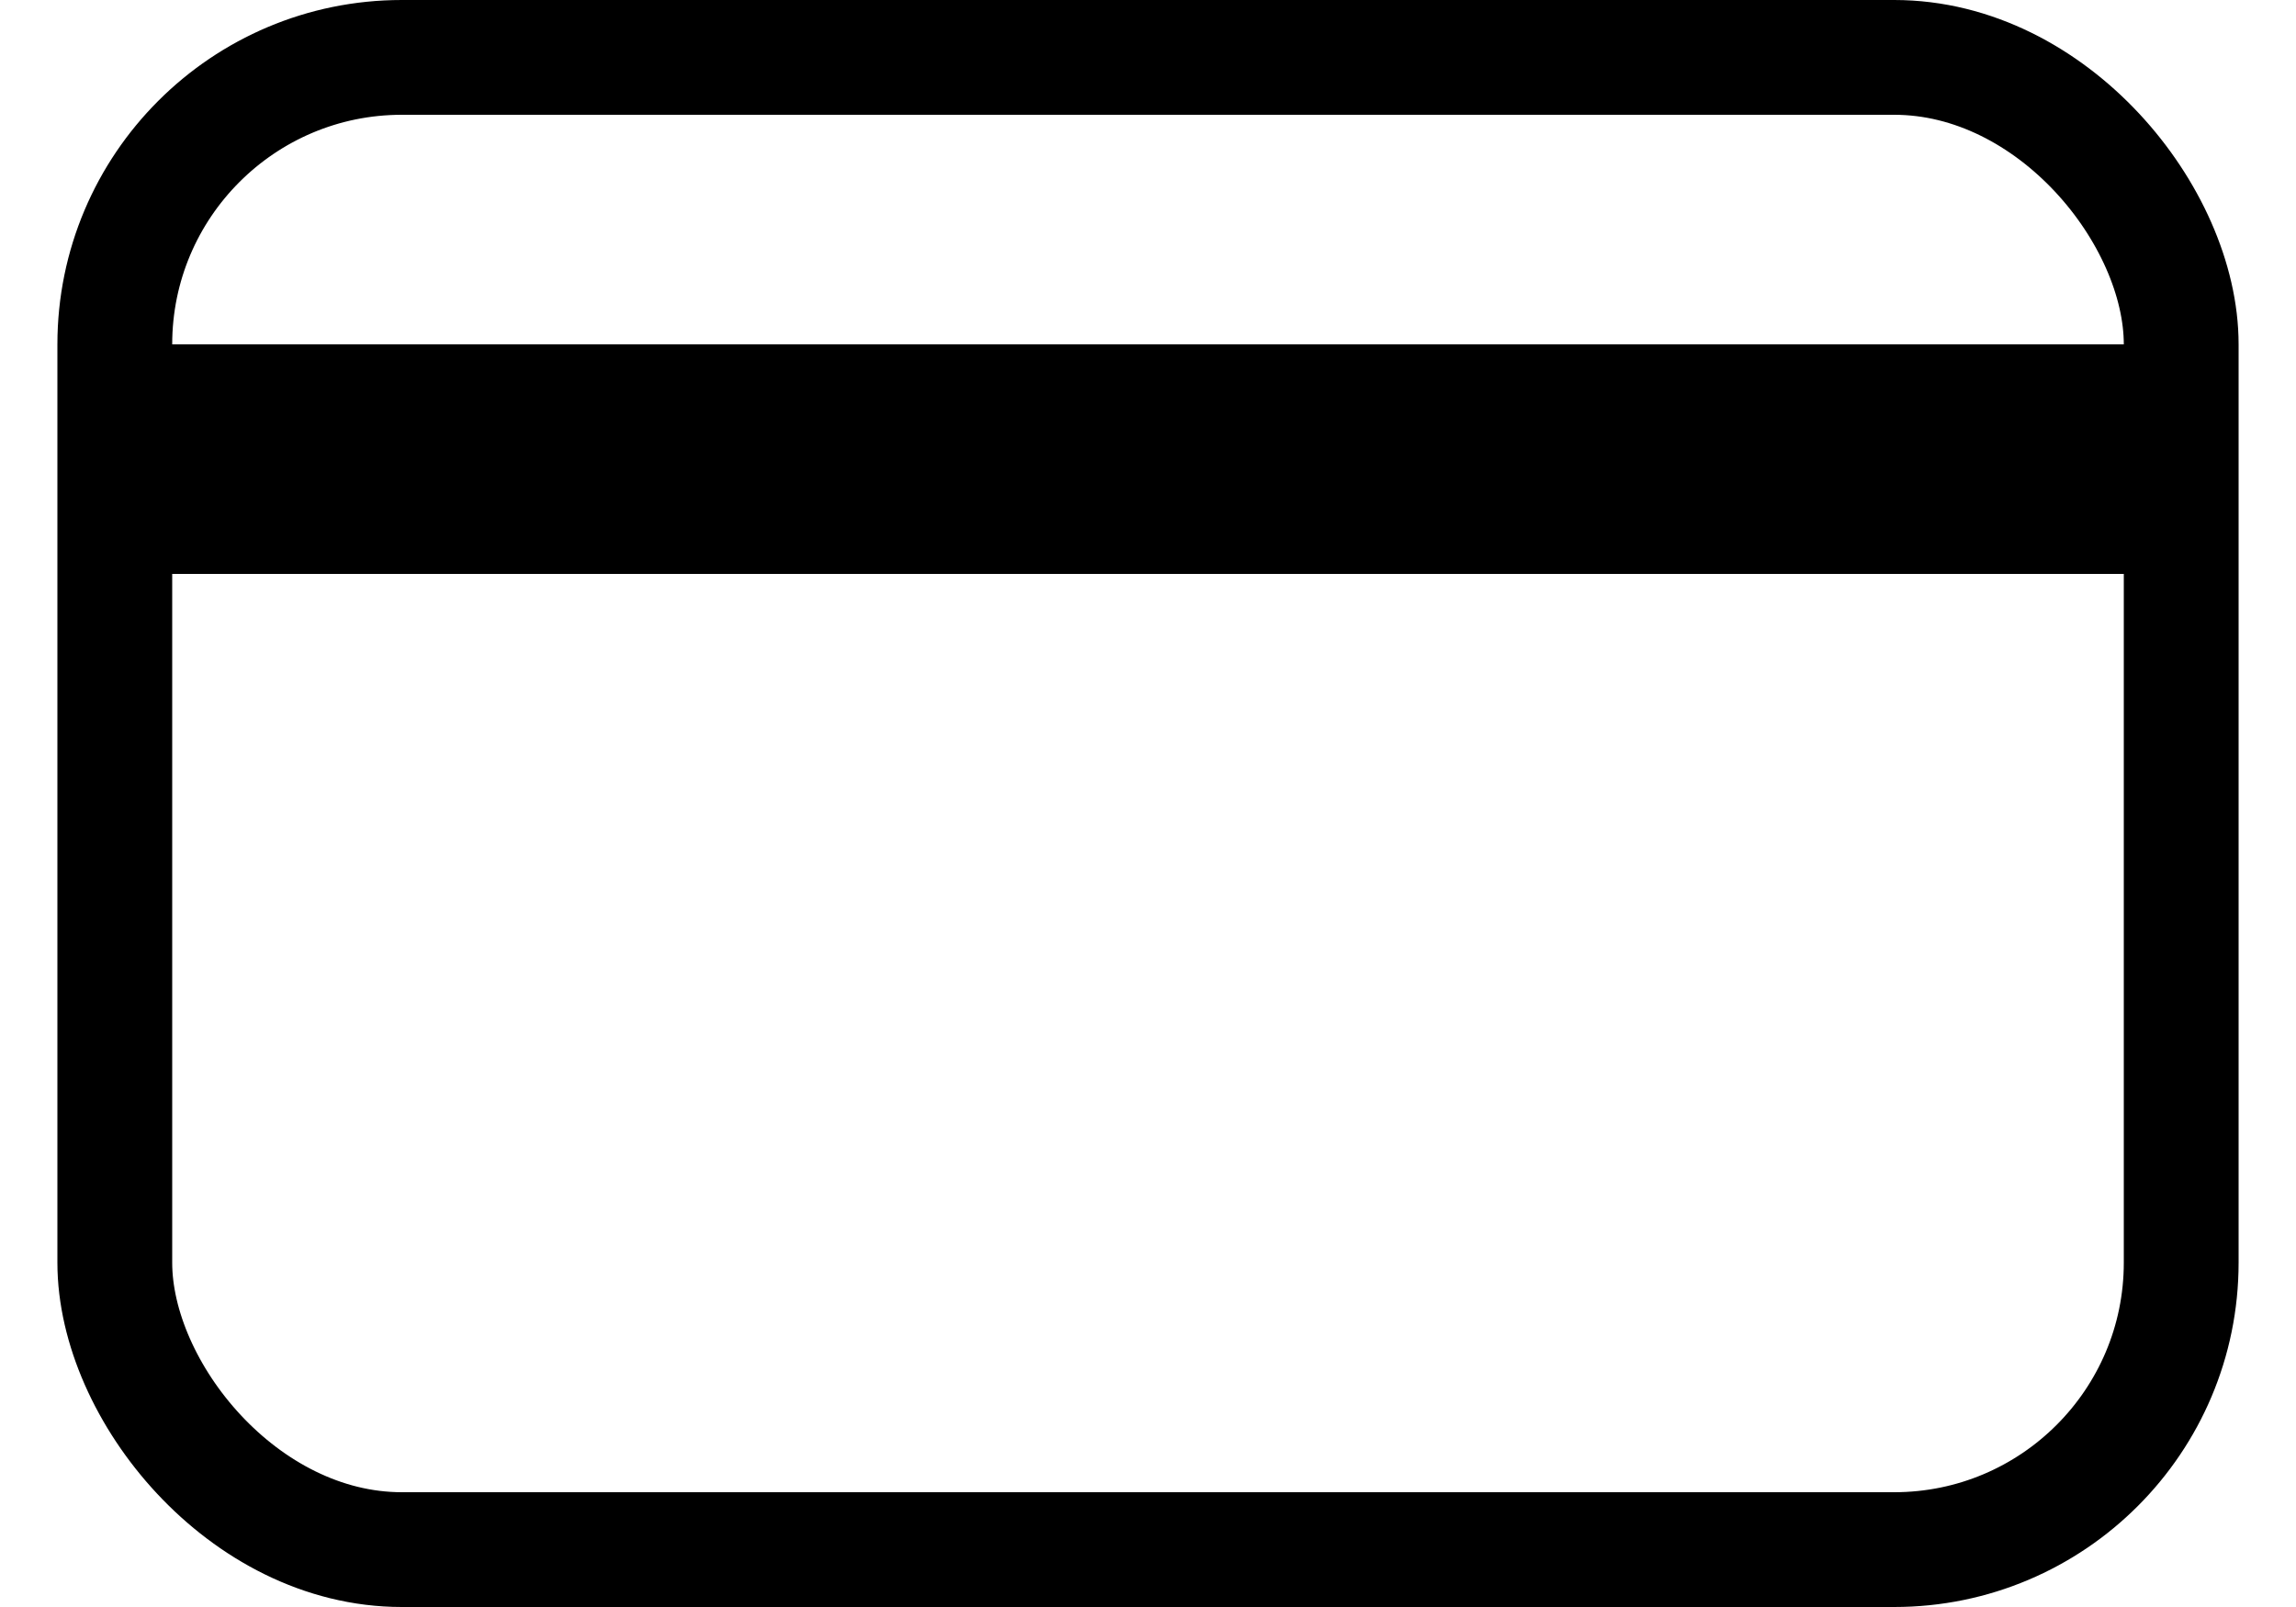 <svg width="20" height="14" viewBox="0 0 20 14" fill="none" xmlns="http://www.w3.org/2000/svg">
    <rect x="1" y="0.5" width="18" height="13" rx="2.5" stroke="currentcolor" />
    <rect x="1.25" y="3" width="18" height="2" fill="currentcolor" />
</svg>